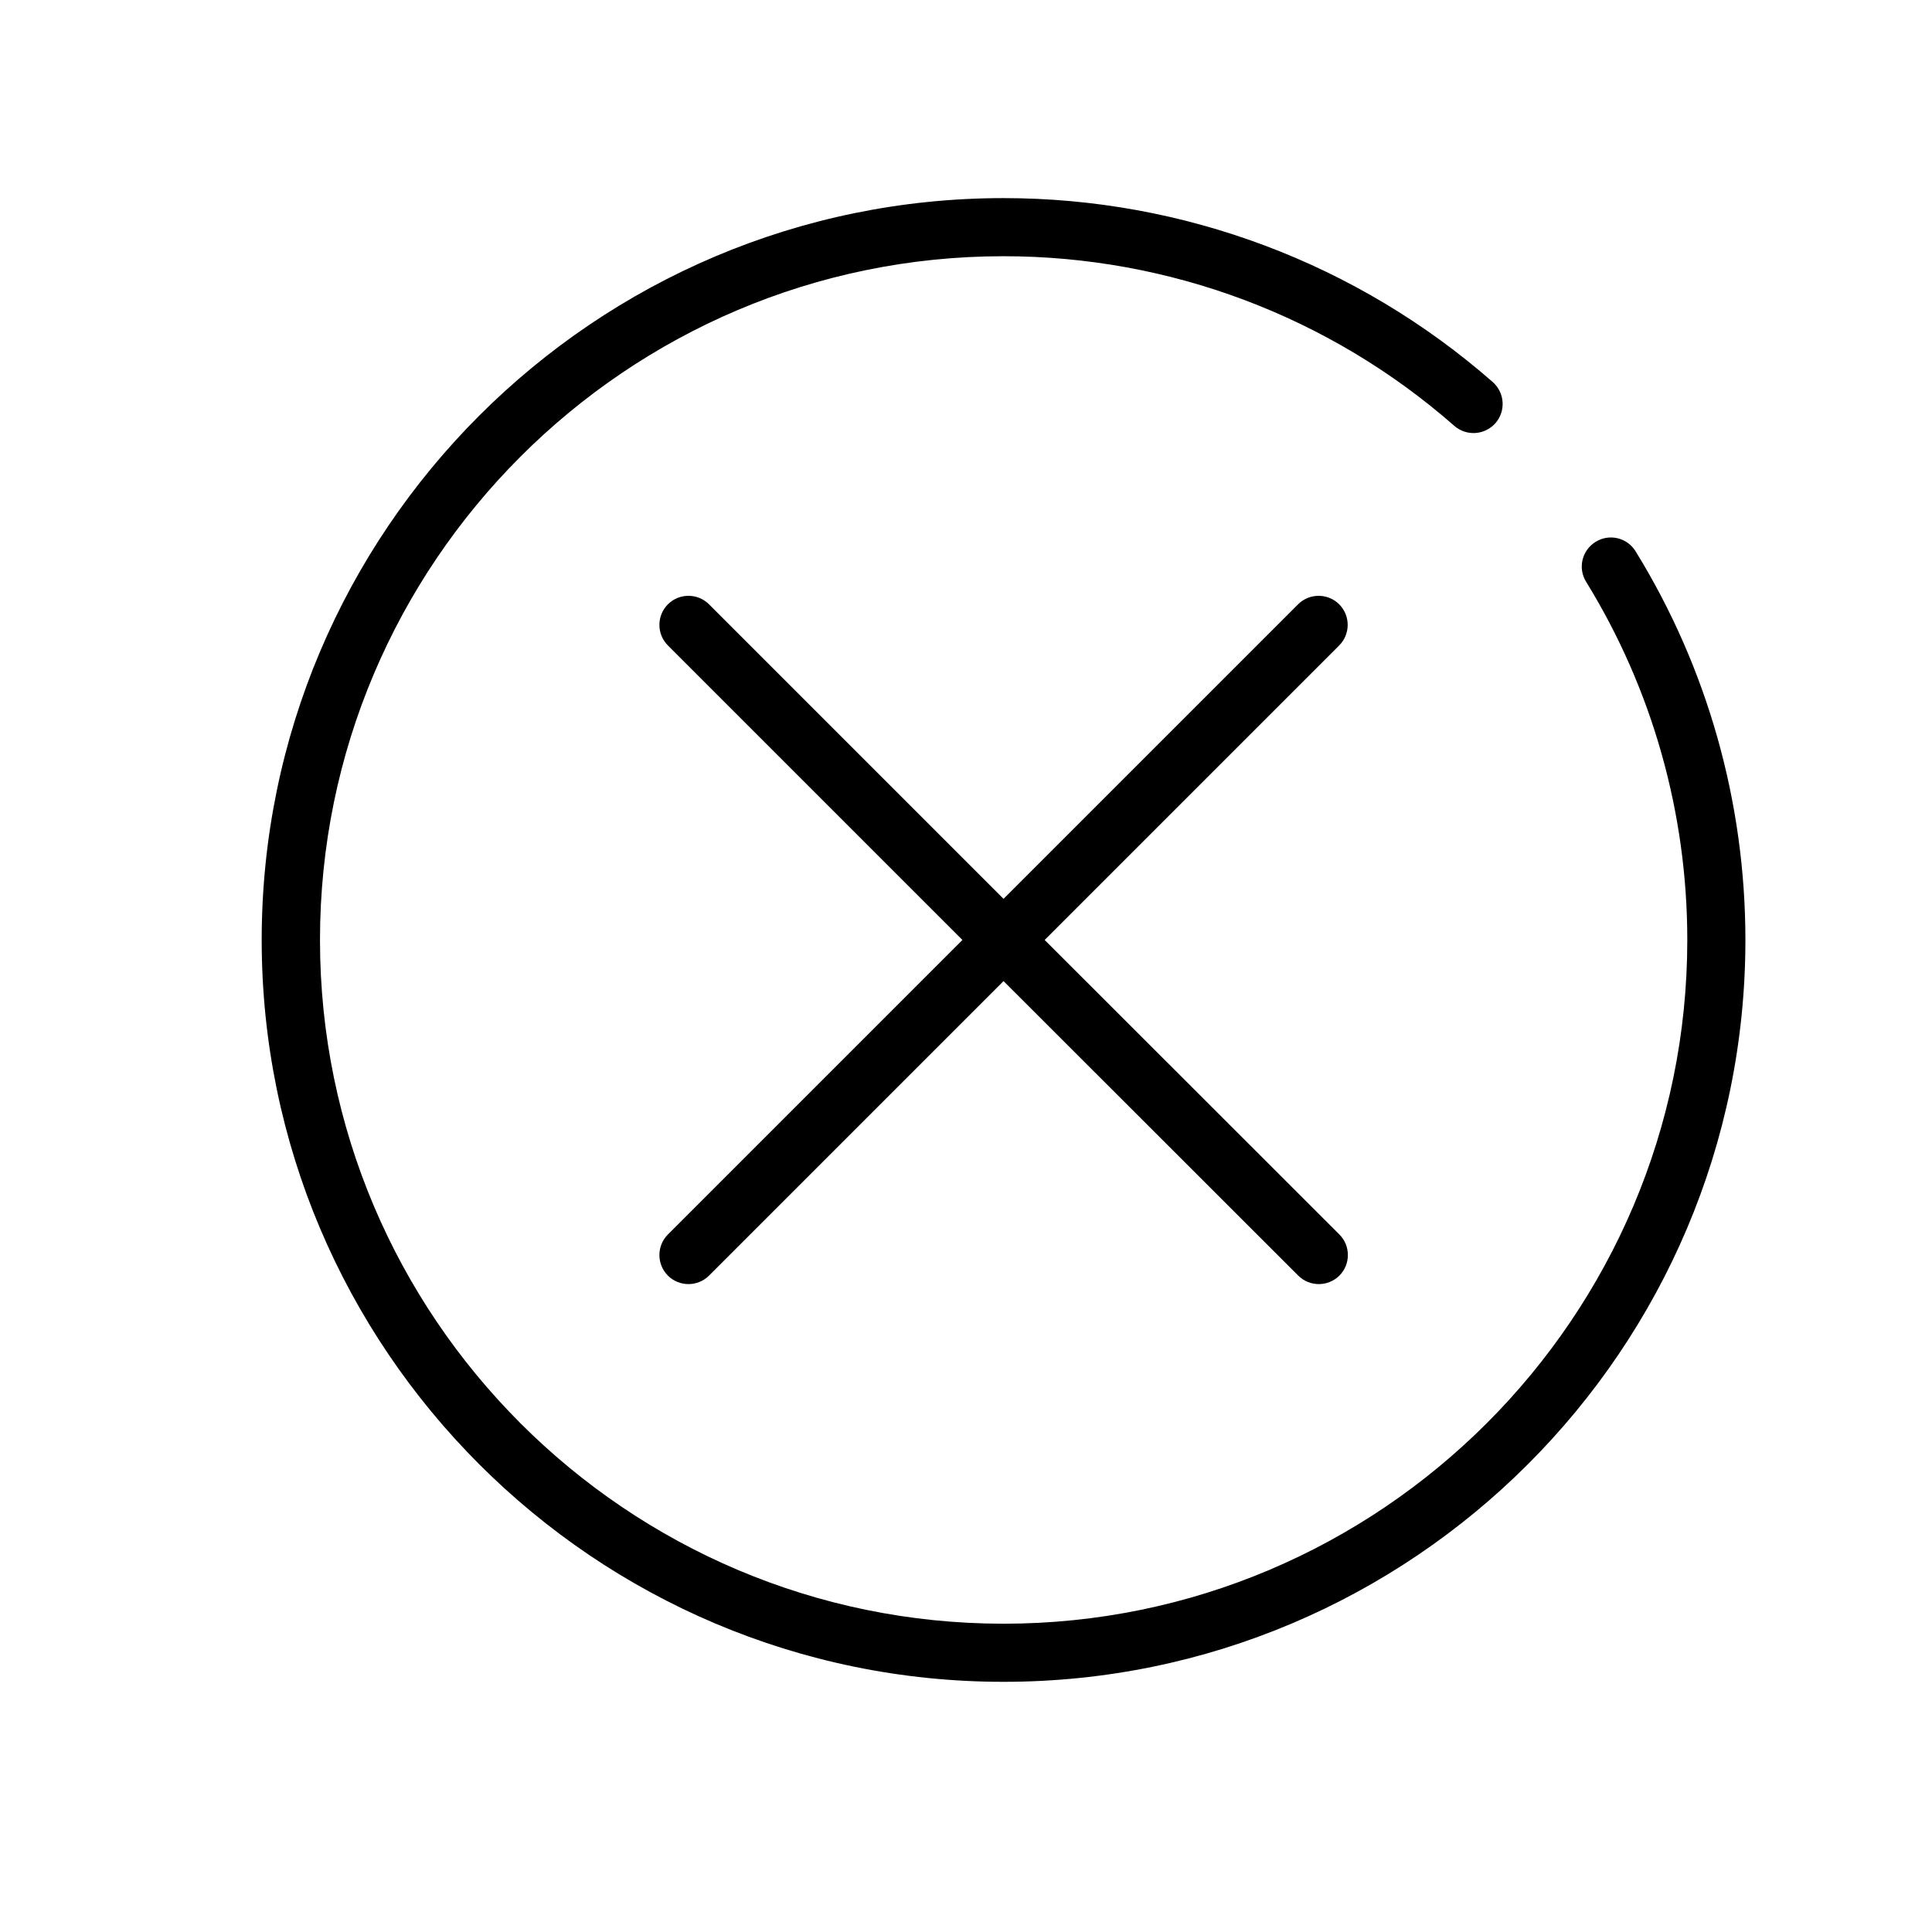 <?xml version="1.0" standalone="no"?><!DOCTYPE svg PUBLIC "-//W3C//DTD SVG 1.1//EN" "http://www.w3.org/Graphics/SVG/1.1/DTD/svg11.dtd"><svg t="1586595757433" class="icon" viewBox="0 0 1024 1024" version="1.1" xmlns="http://www.w3.org/2000/svg" p-id="4112" xmlns:xlink="http://www.w3.org/1999/xlink" width="200" height="200"><defs><style type="text/css"></style></defs><path d="M709.9 654.3c6 6 6 15.8 0 21.8-3 3-7 4.5-10.9 4.5-3.9 0-7.9-1.5-10.9-4.5L531.9 520 375.8 676.1c-3 3-7 4.5-10.9 4.5s-7.9-1.5-10.9-4.5c-6-6-6-15.8 0-21.8l156.1-156.1L354 342.1c-6-6-6-15.8 0-21.8s15.8-6 21.8 0l156.1 156.1L688 320.3c6-6 15.8-6 21.8 0s6 15.8 0 21.8L553.7 498.2l156.2 156.1z m215.2-156.1c0-72.9-20.1-144.2-58.2-206-4.5-7.3-14-9.5-21.2-5-7.3 4.5-9.5 14-5 21.2 35.1 57 53.6 122.6 53.6 189.8 0 199.8-162.6 362.4-362.4 362.4S169.6 698 169.6 498.2c0-199.8 162.5-362.4 362.3-362.4 88 0 172.8 31.9 238.9 89.9 6.4 5.6 16.1 5 21.8-1.4 5.6-6.4 5-16.1-1.4-21.8-71.8-62.9-163.8-97.5-259.3-97.5-216.8 0-393.2 176.4-393.2 393.2 0 216.8 176.4 393.2 393.2 393.2 216.8 0 393.2-176.4 393.2-393.2z" p-id="4113"></path></svg>